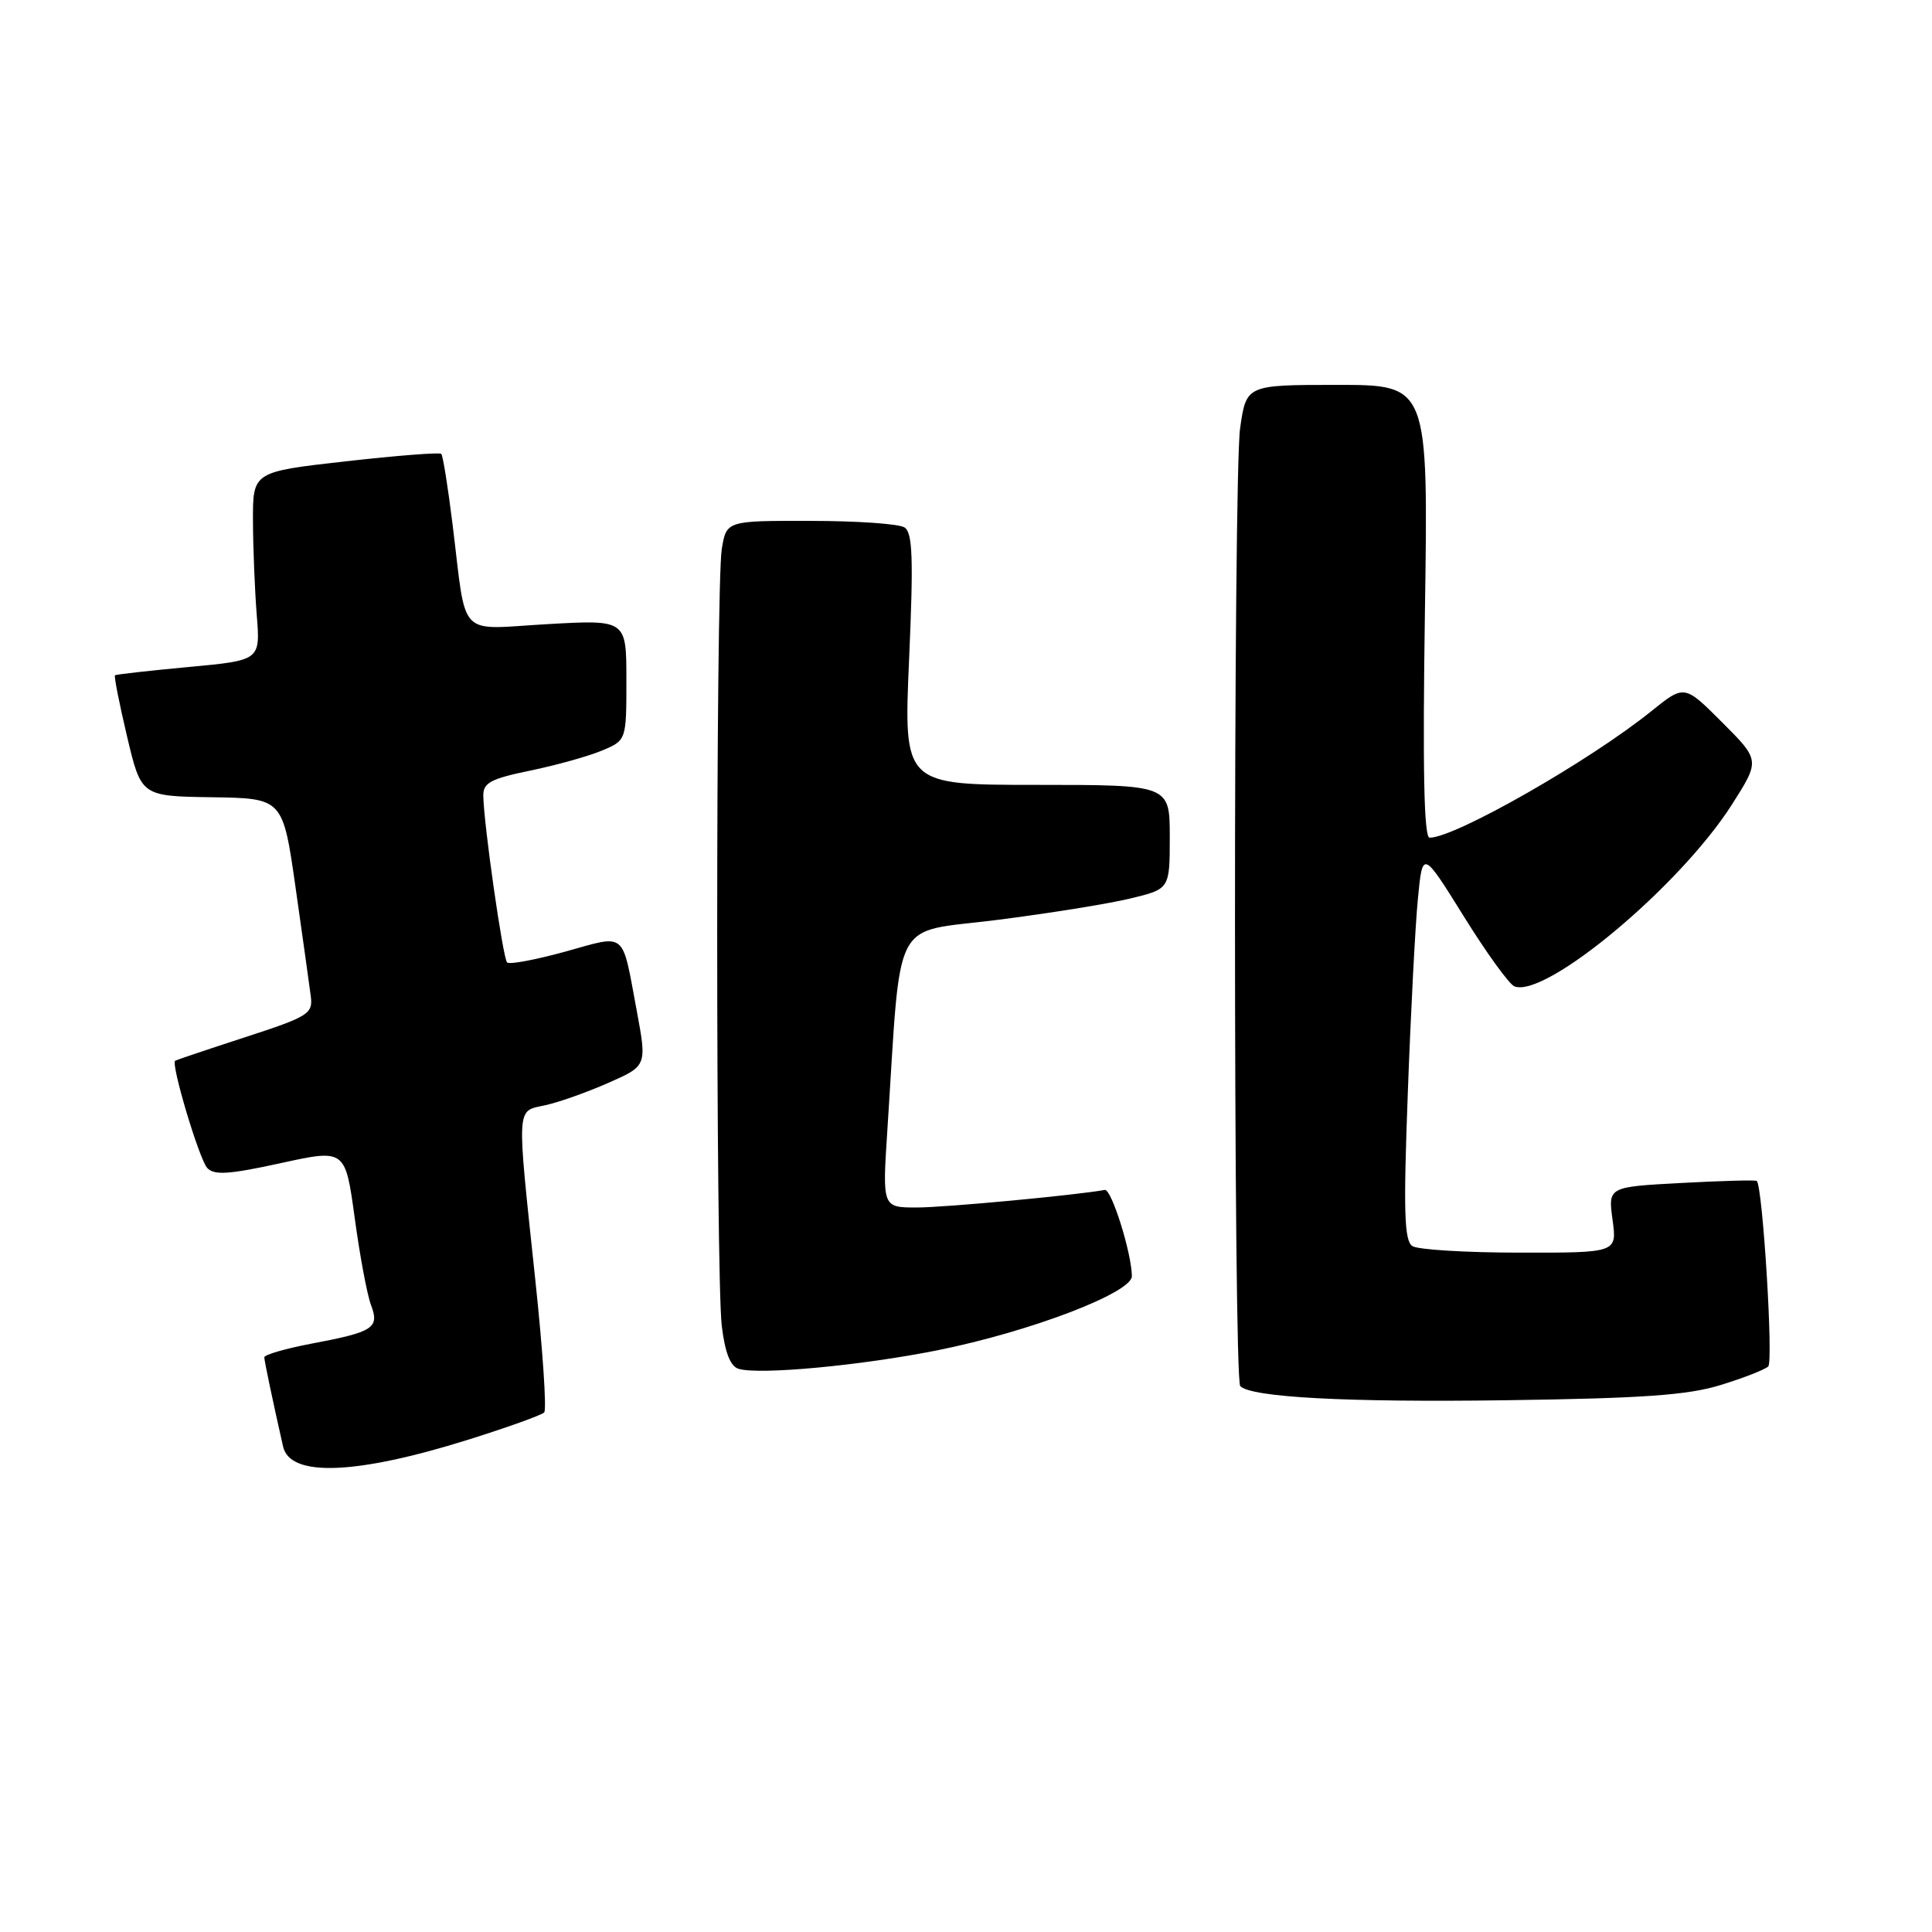 <?xml version="1.0" encoding="UTF-8" standalone="no"?>
<!DOCTYPE svg PUBLIC "-//W3C//DTD SVG 1.1//EN" "http://www.w3.org/Graphics/SVG/1.1/DTD/svg11.dtd" >
<svg xmlns="http://www.w3.org/2000/svg" xmlns:xlink="http://www.w3.org/1999/xlink" version="1.1" viewBox="0 0 256 256">
 <g >
 <path fill="currentColor"
d=" M 62.00 190.78 C 67.22 189.14 71.78 187.51 72.11 187.15 C 72.45 186.79 71.92 178.85 70.92 169.50 C 68.44 146.08 68.37 147.30 72.25 146.45 C 74.04 146.06 77.80 144.73 80.62 143.48 C 85.73 141.23 85.73 141.23 84.36 133.86 C 82.37 123.22 83.10 123.82 74.92 126.09 C 70.97 127.18 67.50 127.83 67.19 127.53 C 66.64 126.97 64.10 109.25 64.04 105.45 C 64.01 103.73 65.01 103.19 70.25 102.11 C 73.69 101.40 77.96 100.21 79.75 99.46 C 83.00 98.10 83.00 98.10 83.00 90.11 C 83.00 82.11 83.00 82.11 72.56 82.70 C 60.46 83.39 61.87 84.87 59.97 69.51 C 59.36 64.57 58.69 60.35 58.47 60.14 C 58.25 59.92 52.55 60.37 45.79 61.13 C 33.50 62.52 33.50 62.52 33.52 69.01 C 33.53 72.58 33.76 78.20 34.02 81.50 C 34.50 87.50 34.50 87.50 25.00 88.38 C 19.77 88.87 15.38 89.36 15.24 89.48 C 15.09 89.60 15.81 93.25 16.84 97.60 C 18.71 105.50 18.71 105.50 28.10 105.64 C 37.48 105.78 37.48 105.78 39.17 117.64 C 40.10 124.16 41.00 130.62 41.18 132.00 C 41.48 134.33 40.89 134.70 32.50 137.43 C 27.55 139.04 23.37 140.45 23.21 140.55 C 22.61 140.95 26.38 153.55 27.45 154.75 C 28.35 155.75 30.31 155.63 37.16 154.13 C 45.75 152.25 45.75 152.25 47.00 161.38 C 47.68 166.39 48.65 171.59 49.16 172.92 C 50.31 175.96 49.50 176.49 41.32 178.03 C 37.84 178.69 35.01 179.51 35.02 179.86 C 35.05 180.43 36.13 185.58 37.51 191.68 C 38.43 195.75 47.13 195.43 62.00 190.78 Z  M 228.00 183.52 C 231.03 182.59 233.86 181.48 234.30 181.06 C 235.00 180.40 233.56 157.17 232.78 156.48 C 232.63 156.34 228.13 156.46 222.79 156.75 C 213.08 157.27 213.08 157.27 213.67 161.63 C 214.27 166.00 214.27 166.00 201.39 165.98 C 194.30 165.98 187.90 165.59 187.16 165.12 C 186.07 164.43 185.95 160.60 186.54 144.88 C 186.93 134.22 187.53 122.61 187.88 119.08 C 188.50 112.65 188.50 112.65 193.97 121.44 C 196.97 126.27 199.99 130.44 200.67 130.70 C 204.81 132.29 222.60 117.42 229.48 106.62 C 233.22 100.75 233.22 100.75 228.21 95.73 C 223.19 90.71 223.19 90.71 218.84 94.21 C 210.65 100.82 192.82 111.00 189.43 111.00 C 188.68 111.00 188.50 101.93 188.81 81.00 C 189.26 51.00 189.26 51.00 177.20 51.00 C 165.14 51.00 165.14 51.00 164.32 56.75 C 163.41 63.16 163.42 182.76 164.34 183.67 C 165.83 185.16 178.43 185.83 199.50 185.54 C 217.68 185.29 223.65 184.87 228.00 183.52 Z  M 124.22 178.92 C 136.44 176.47 150.01 171.30 149.98 169.09 C 149.94 166.00 147.27 157.50 146.39 157.67 C 142.68 158.36 125.19 160.00 121.49 160.00 C 116.91 160.00 116.91 160.00 117.58 149.75 C 119.46 120.83 117.98 123.69 132.00 121.91 C 138.88 121.04 146.86 119.76 149.75 119.06 C 155.00 117.80 155.00 117.80 155.00 110.90 C 155.00 104.00 155.00 104.00 137.37 104.00 C 119.73 104.00 119.73 104.00 120.46 87.37 C 121.05 73.92 120.93 70.57 119.84 69.88 C 119.11 69.41 113.50 69.02 107.38 69.02 C 96.26 69.00 96.26 69.00 95.64 72.75 C 94.83 77.66 94.83 168.95 95.64 175.70 C 96.07 179.25 96.78 181.06 97.88 181.38 C 100.65 182.20 114.06 180.95 124.22 178.92 Z "/>
</g>
</svg>